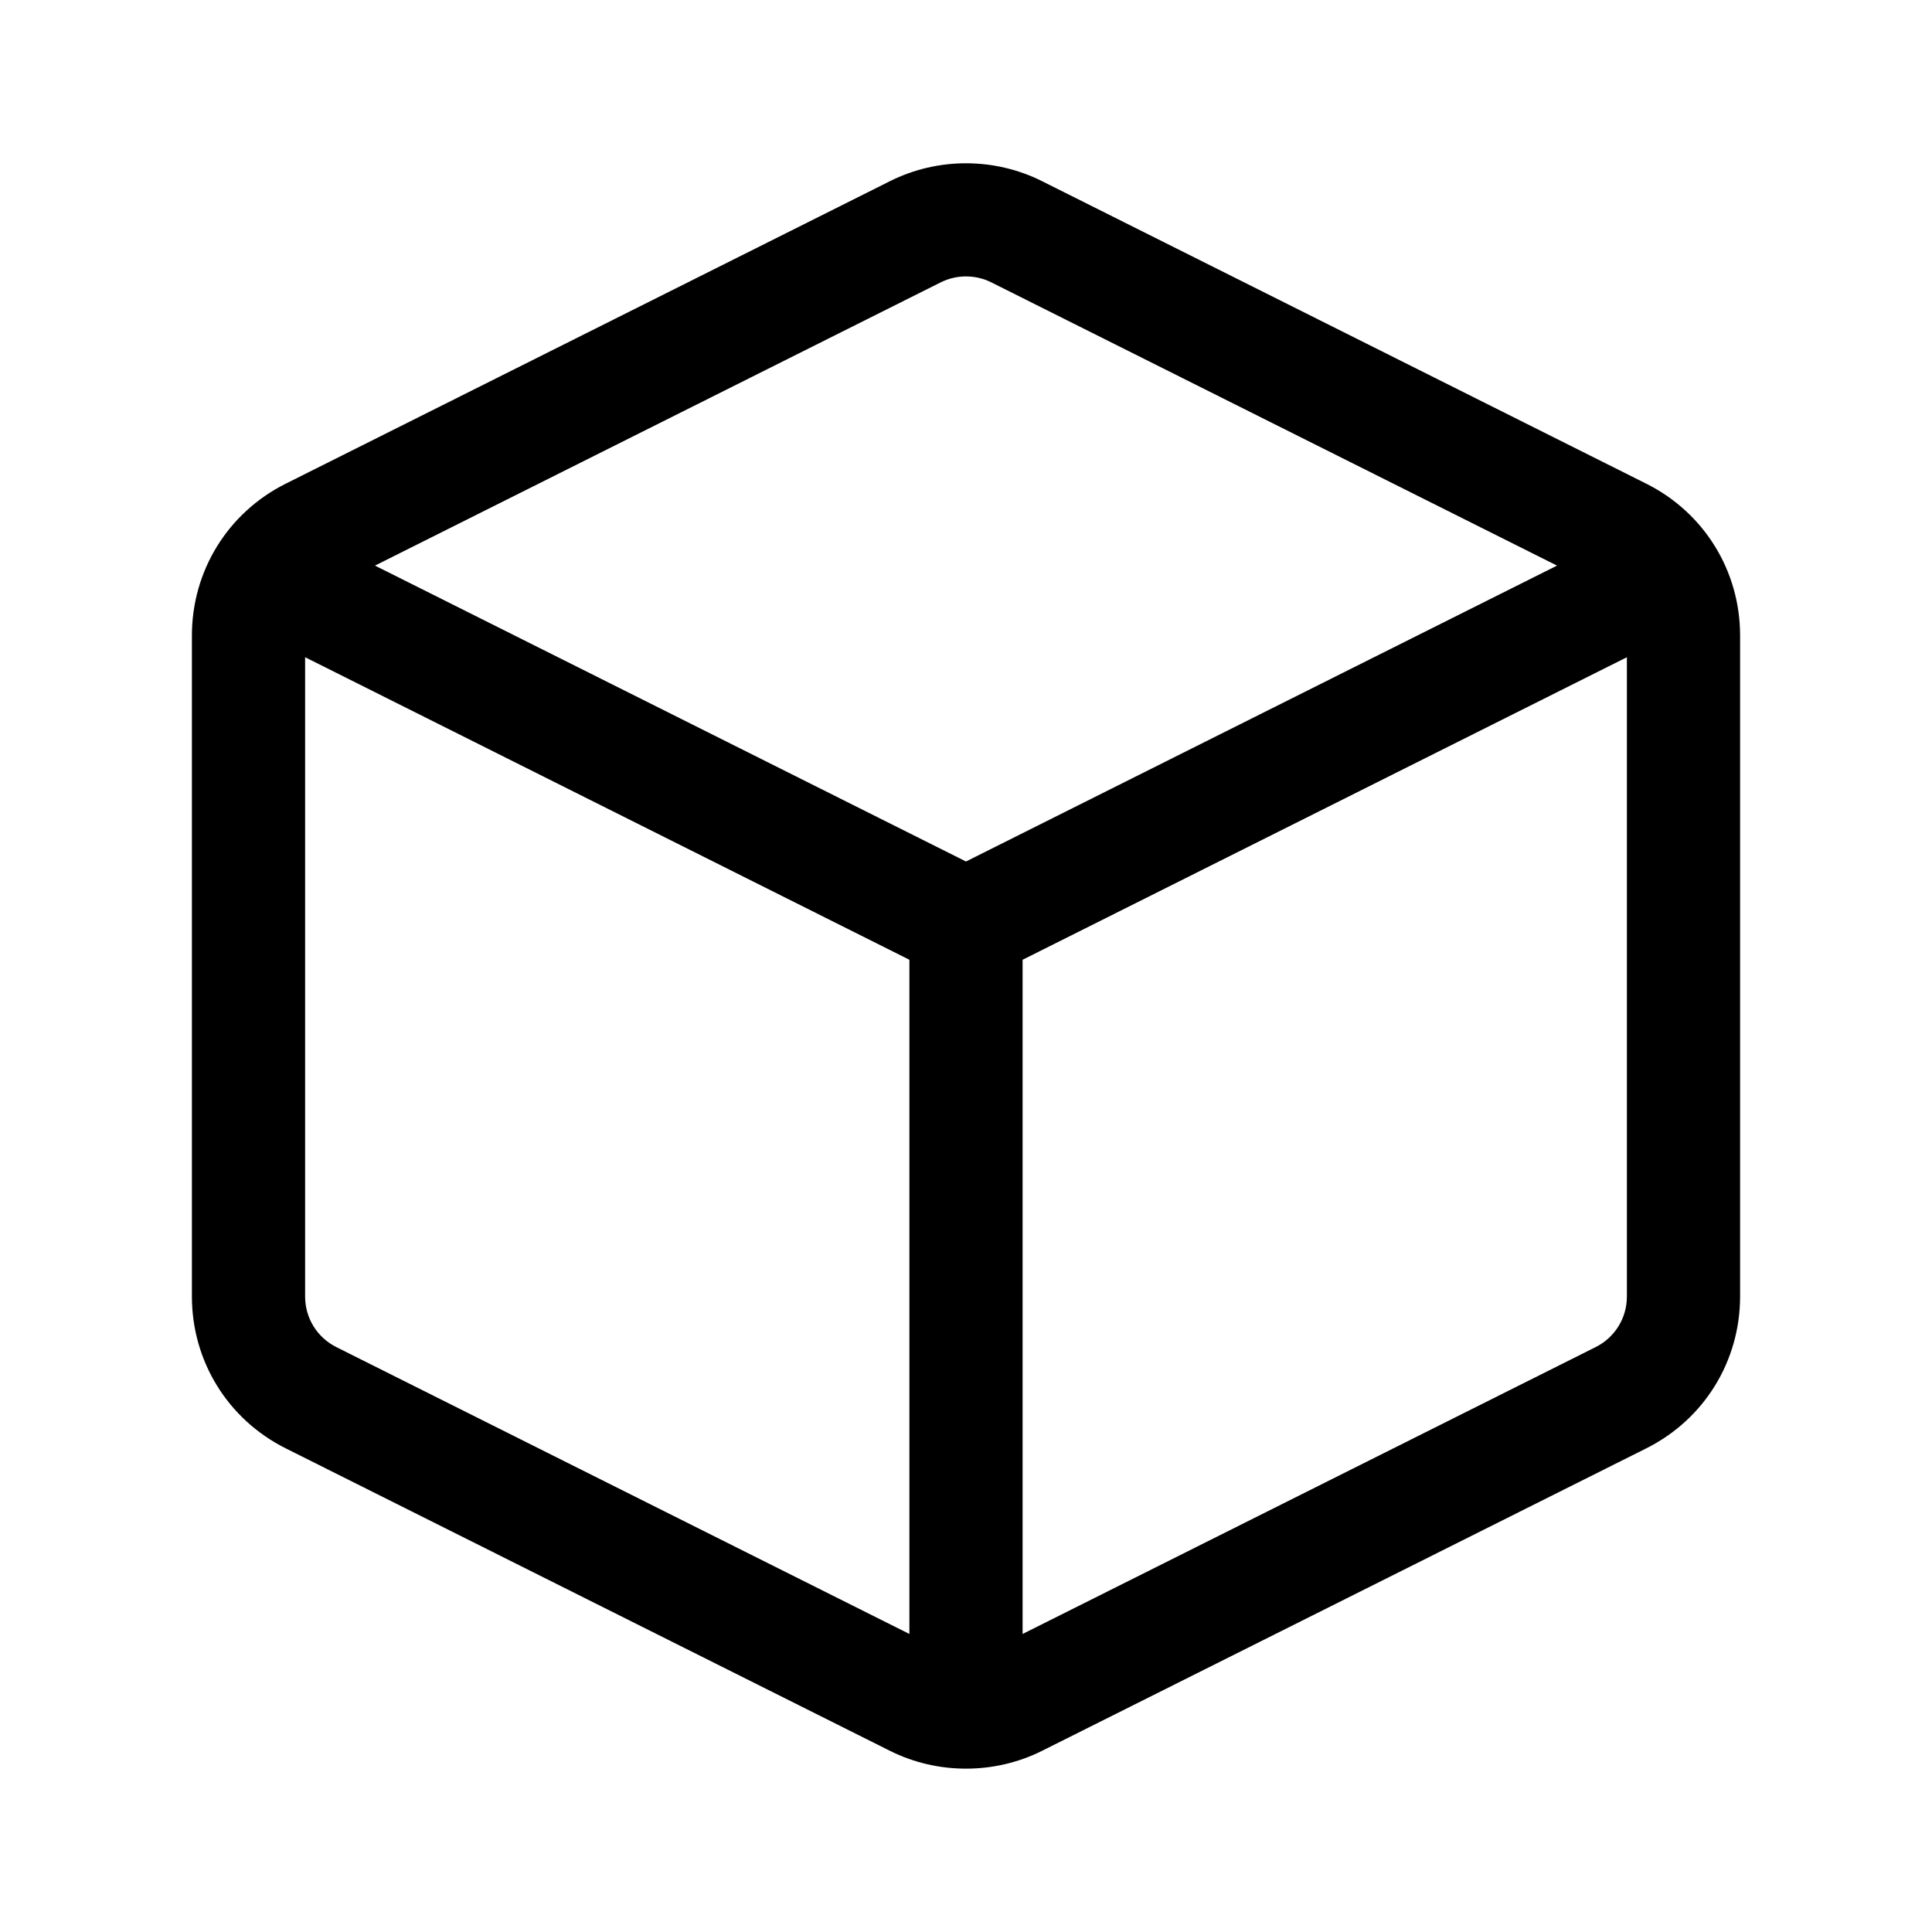 <svg xmlns="http://www.w3.org/2000/svg" width="20" height="20" aria-labelledby="element" role="presentation" data-v-0f638f12=""><title id="element" lang="en" data-v-0f638f12="">element icon</title> <g fill="currentColor" data-v-0f638f12=""><svg id="Capa_1" enable-background="new 0 0 512 512" viewBox="0 0 512 512" xmlns="http://www.w3.org/2000/svg" data-v-0f638f12="" data-v-3aa7d81a=""><g data-v-0f638f12="" data-v-3aa7d81a=""><path d="m461.142 343.586v-175.162c0-17.145-9.523-32.564-24.854-40.238l-160.142-80.178c-12.616-6.316-27.678-6.315-40.292 0l-160.142 80.178c-15.331 7.675-24.854 23.094-24.854 40.239v175.162c0 17.146 9.524 32.564 24.856 40.239l160.142 80.167c12.584 6.299 27.734 6.284 40.288 0l160.143-80.167c15.33-7.675 24.855-23.094 24.855-40.24zm-220.142 89.433-151.857-76.019c-5.11-2.559-8.285-7.698-8.285-13.413v-169.416l160.142 80.175zm15-204.713-156.629-78.416 149.913-75.056c4.205-2.105 9.226-2.105 13.431 0l149.913 75.056zm175.142 115.28c0 5.715-3.175 10.855-8.285 13.413l-151.857 76.019v-178.672l160.142-80.175z" data-v-0f638f12="" data-v-3aa7d81a=""></path></g></svg></g></svg>